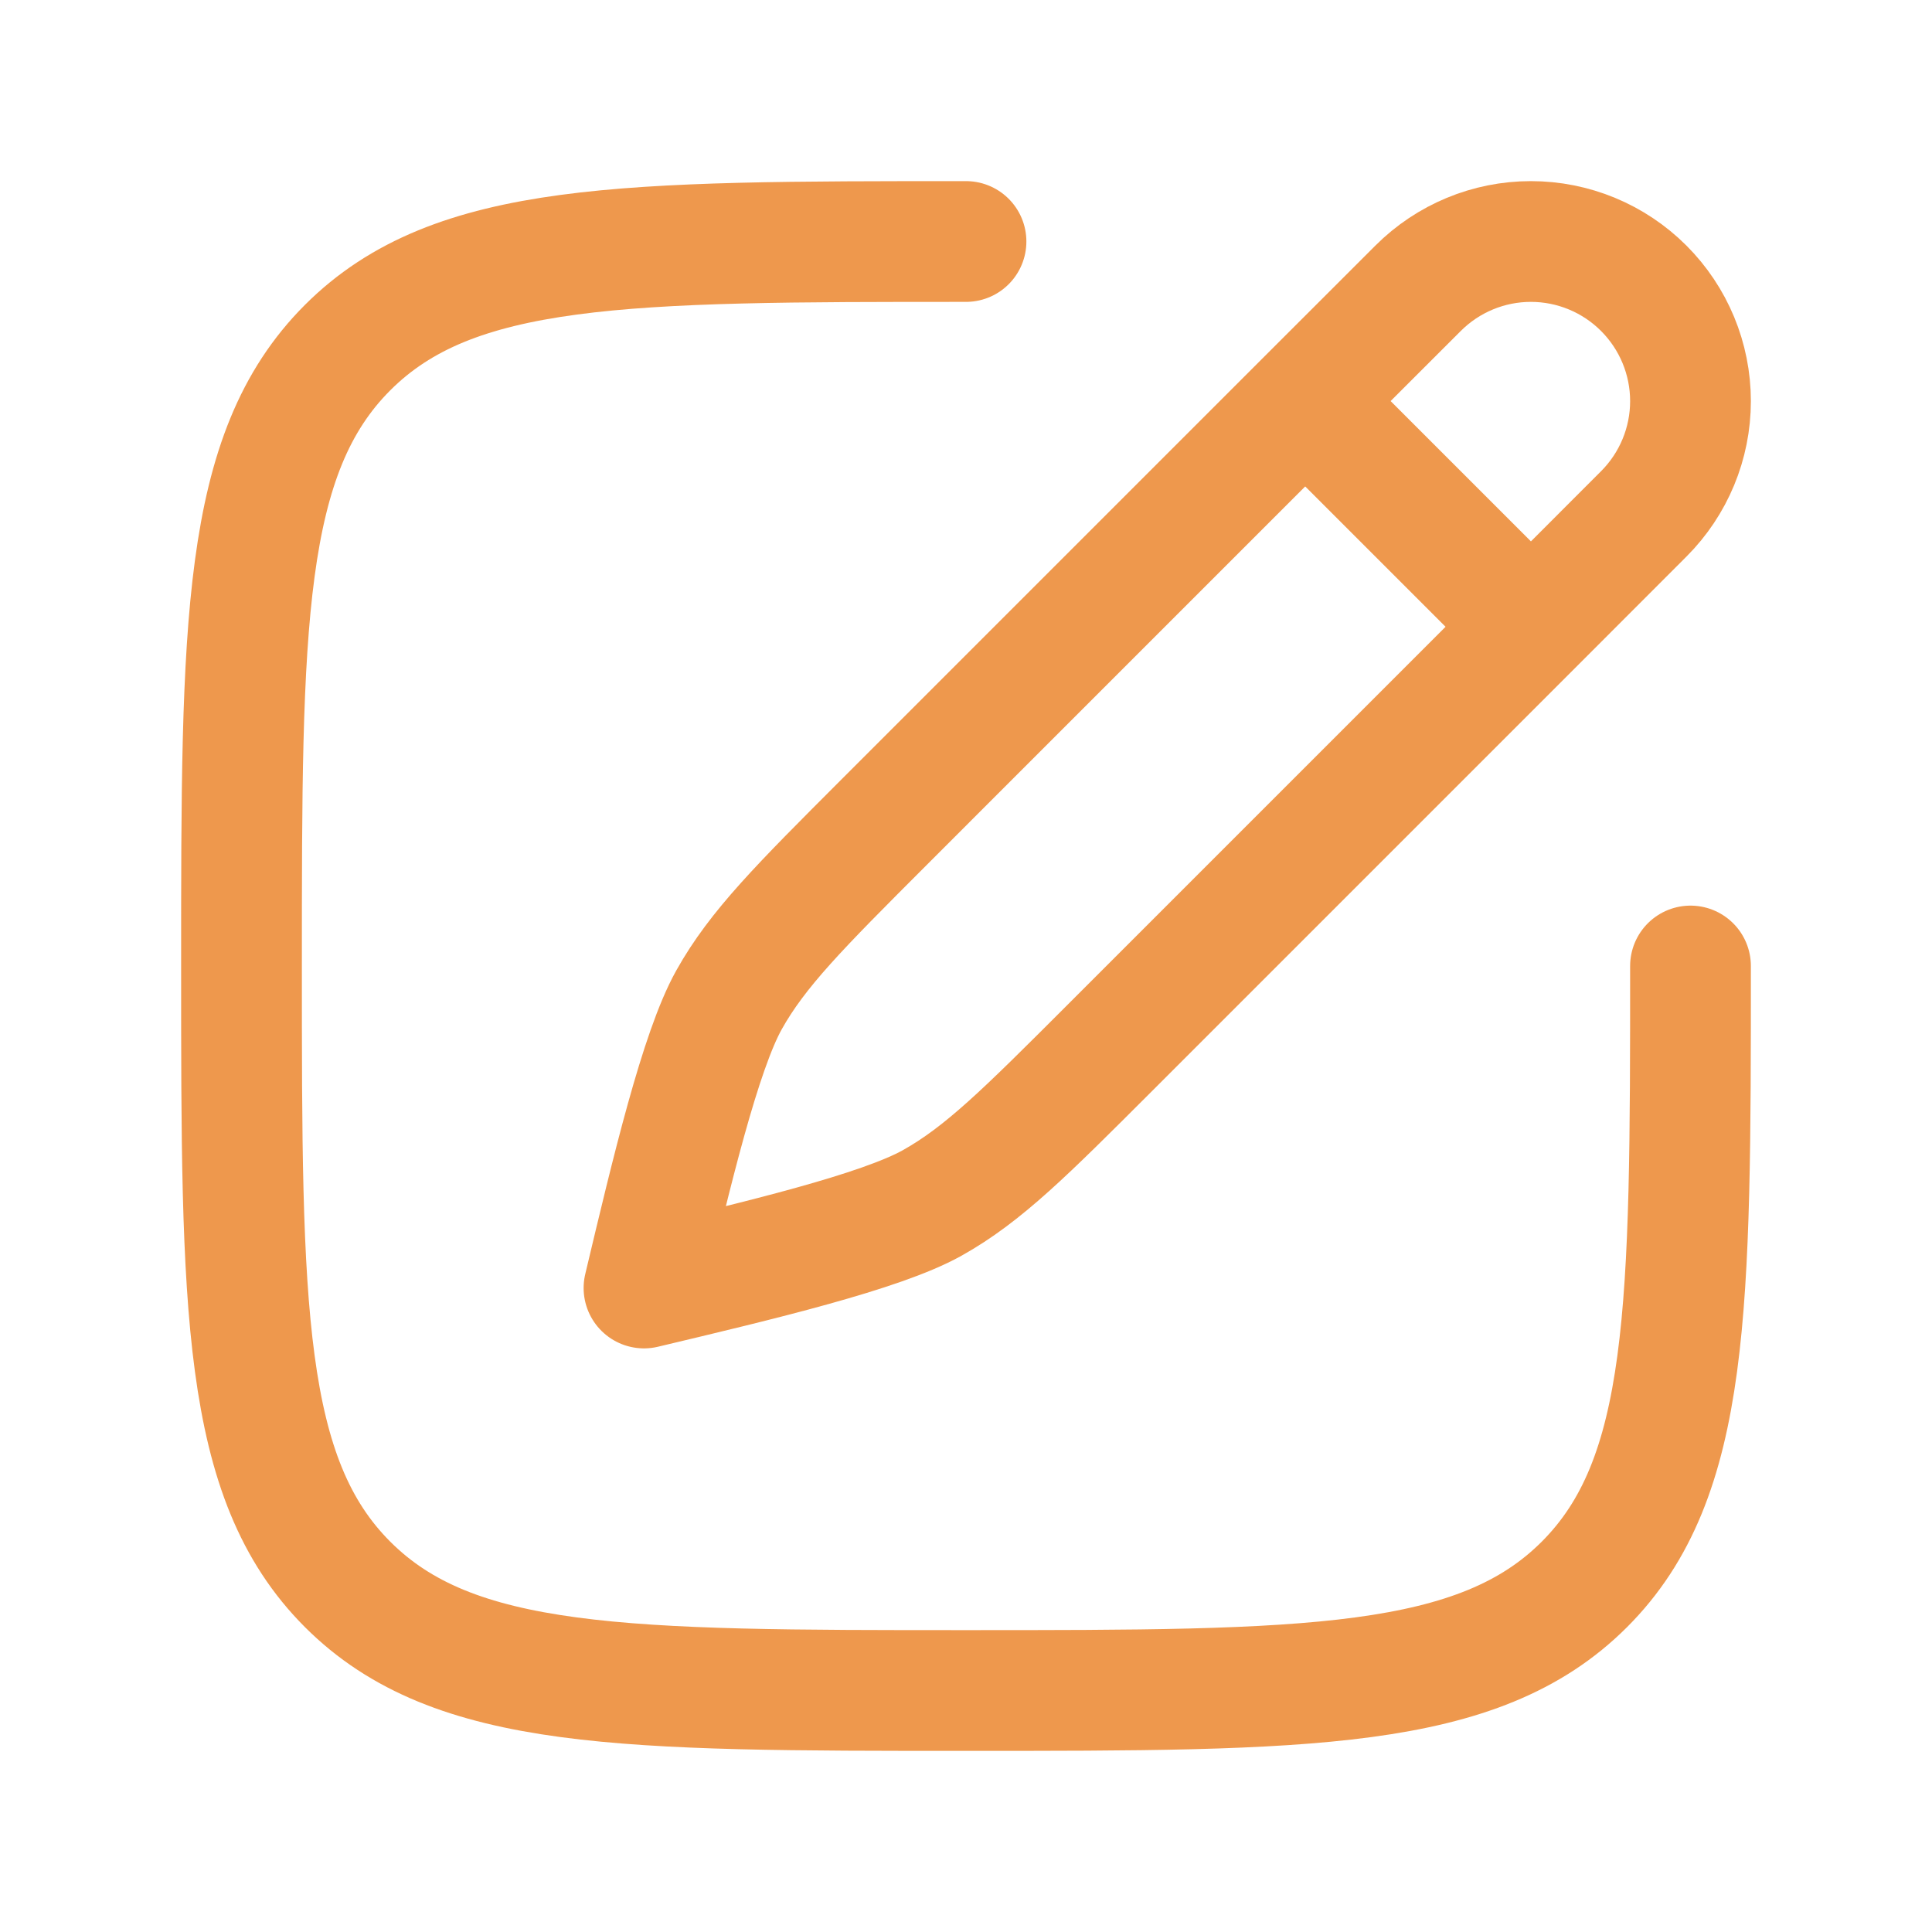 <svg width="24" height="24" viewBox="0 0 24 24" fill="none" xmlns="http://www.w3.org/2000/svg">
<path d="M16.214 4.982L17.616 3.581C17.988 3.209 18.492 3 19.017 3C19.543 3 20.047 3.209 20.419 3.581C20.791 3.953 21 4.457 21 4.983C21 5.508 20.791 6.012 20.419 6.384L19.018 7.786M16.214 4.982L10.98 10.216C9.935 11.262 9.412 11.784 9.056 12.421C8.7 13.058 8.342 14.561 8 16C9.438 15.658 10.942 15.3 11.579 14.944C12.216 14.588 12.739 14.065 13.784 13.02L19.018 7.786M16.214 4.982L19.018 7.786" stroke="#EE984D" stroke-width="1.5" stroke-linecap="round" stroke-linejoin="round"/>
<path d="M21 12C21 16.243 21 18.364 19.682 19.682C18.364 21 16.242 21 12 21C7.758 21 5.636 21 4.318 19.682C3 18.364 3 16.242 3 12C3 7.758 3 5.636 4.318 4.318C5.636 3 7.758 3 12 3" stroke="#EE984D" stroke-width="1.5" stroke-linecap="round" stroke-linejoin="round"/>
</svg>

